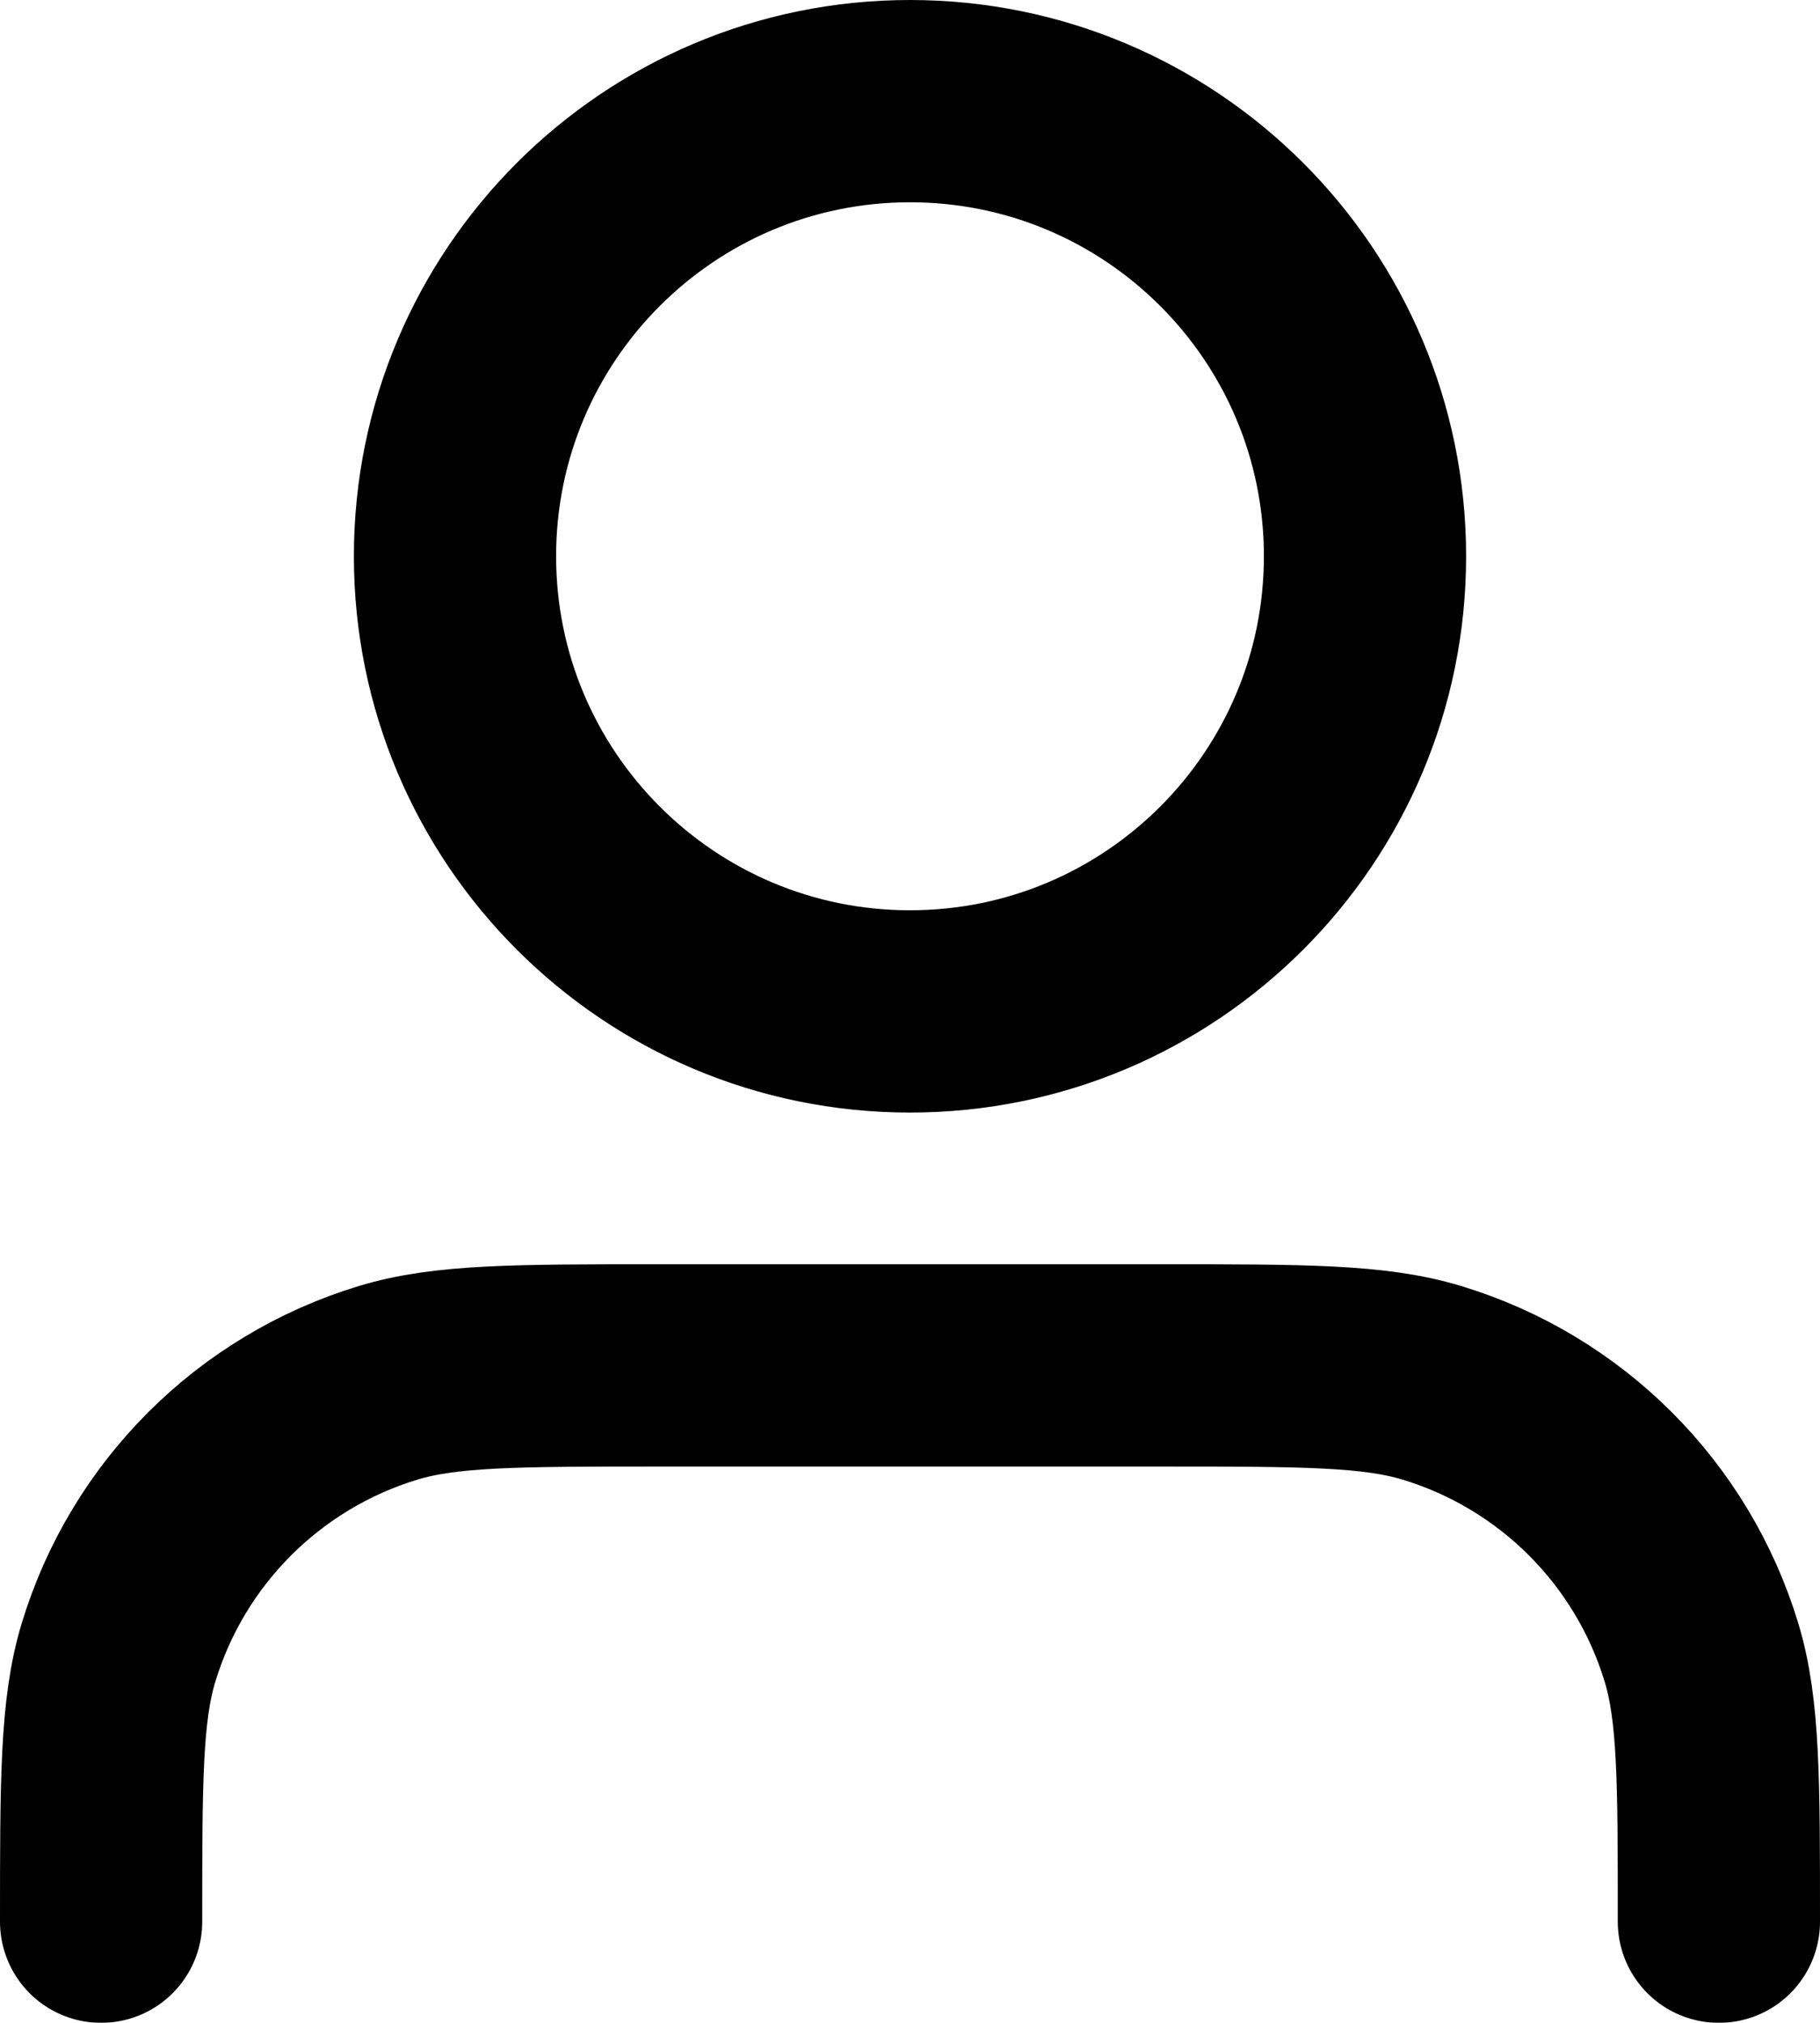 <svg width="18" height="20" viewBox="0 0 18 20" fill="none" xmlns="http://www.w3.org/2000/svg">
<mask id="mask0_1_1844" style="mask-type:alpha" maskUnits="userSpaceOnUse" x="-3" y="-2" width="24" height="24">
<rect x="-3" y="-2" width="24" height="24" fill="white"/>
</mask>
<g mask="url(#mask0_1_1844)">
<path d="M17 19C17 17.604 17 16.907 16.828 16.339C16.44 15.06 15.44 14.06 14.161 13.672C13.593 13.5 12.896 13.5 11.5 13.5H6.5C5.104 13.5 4.407 13.5 3.839 13.672C2.561 14.06 1.56 15.06 1.172 16.339C1 16.907 1 17.604 1 19M13.5 5.5C13.5 7.985 11.485 10 9 10C6.515 10 4.5 7.985 4.5 5.5C4.5 3.015 6.515 1 9 1C11.485 1 13.5 3.015 13.5 5.5Z" stroke="black" stroke-width="2" stroke-linecap="round" stroke-linejoin="round"/>
</g>
</svg>
